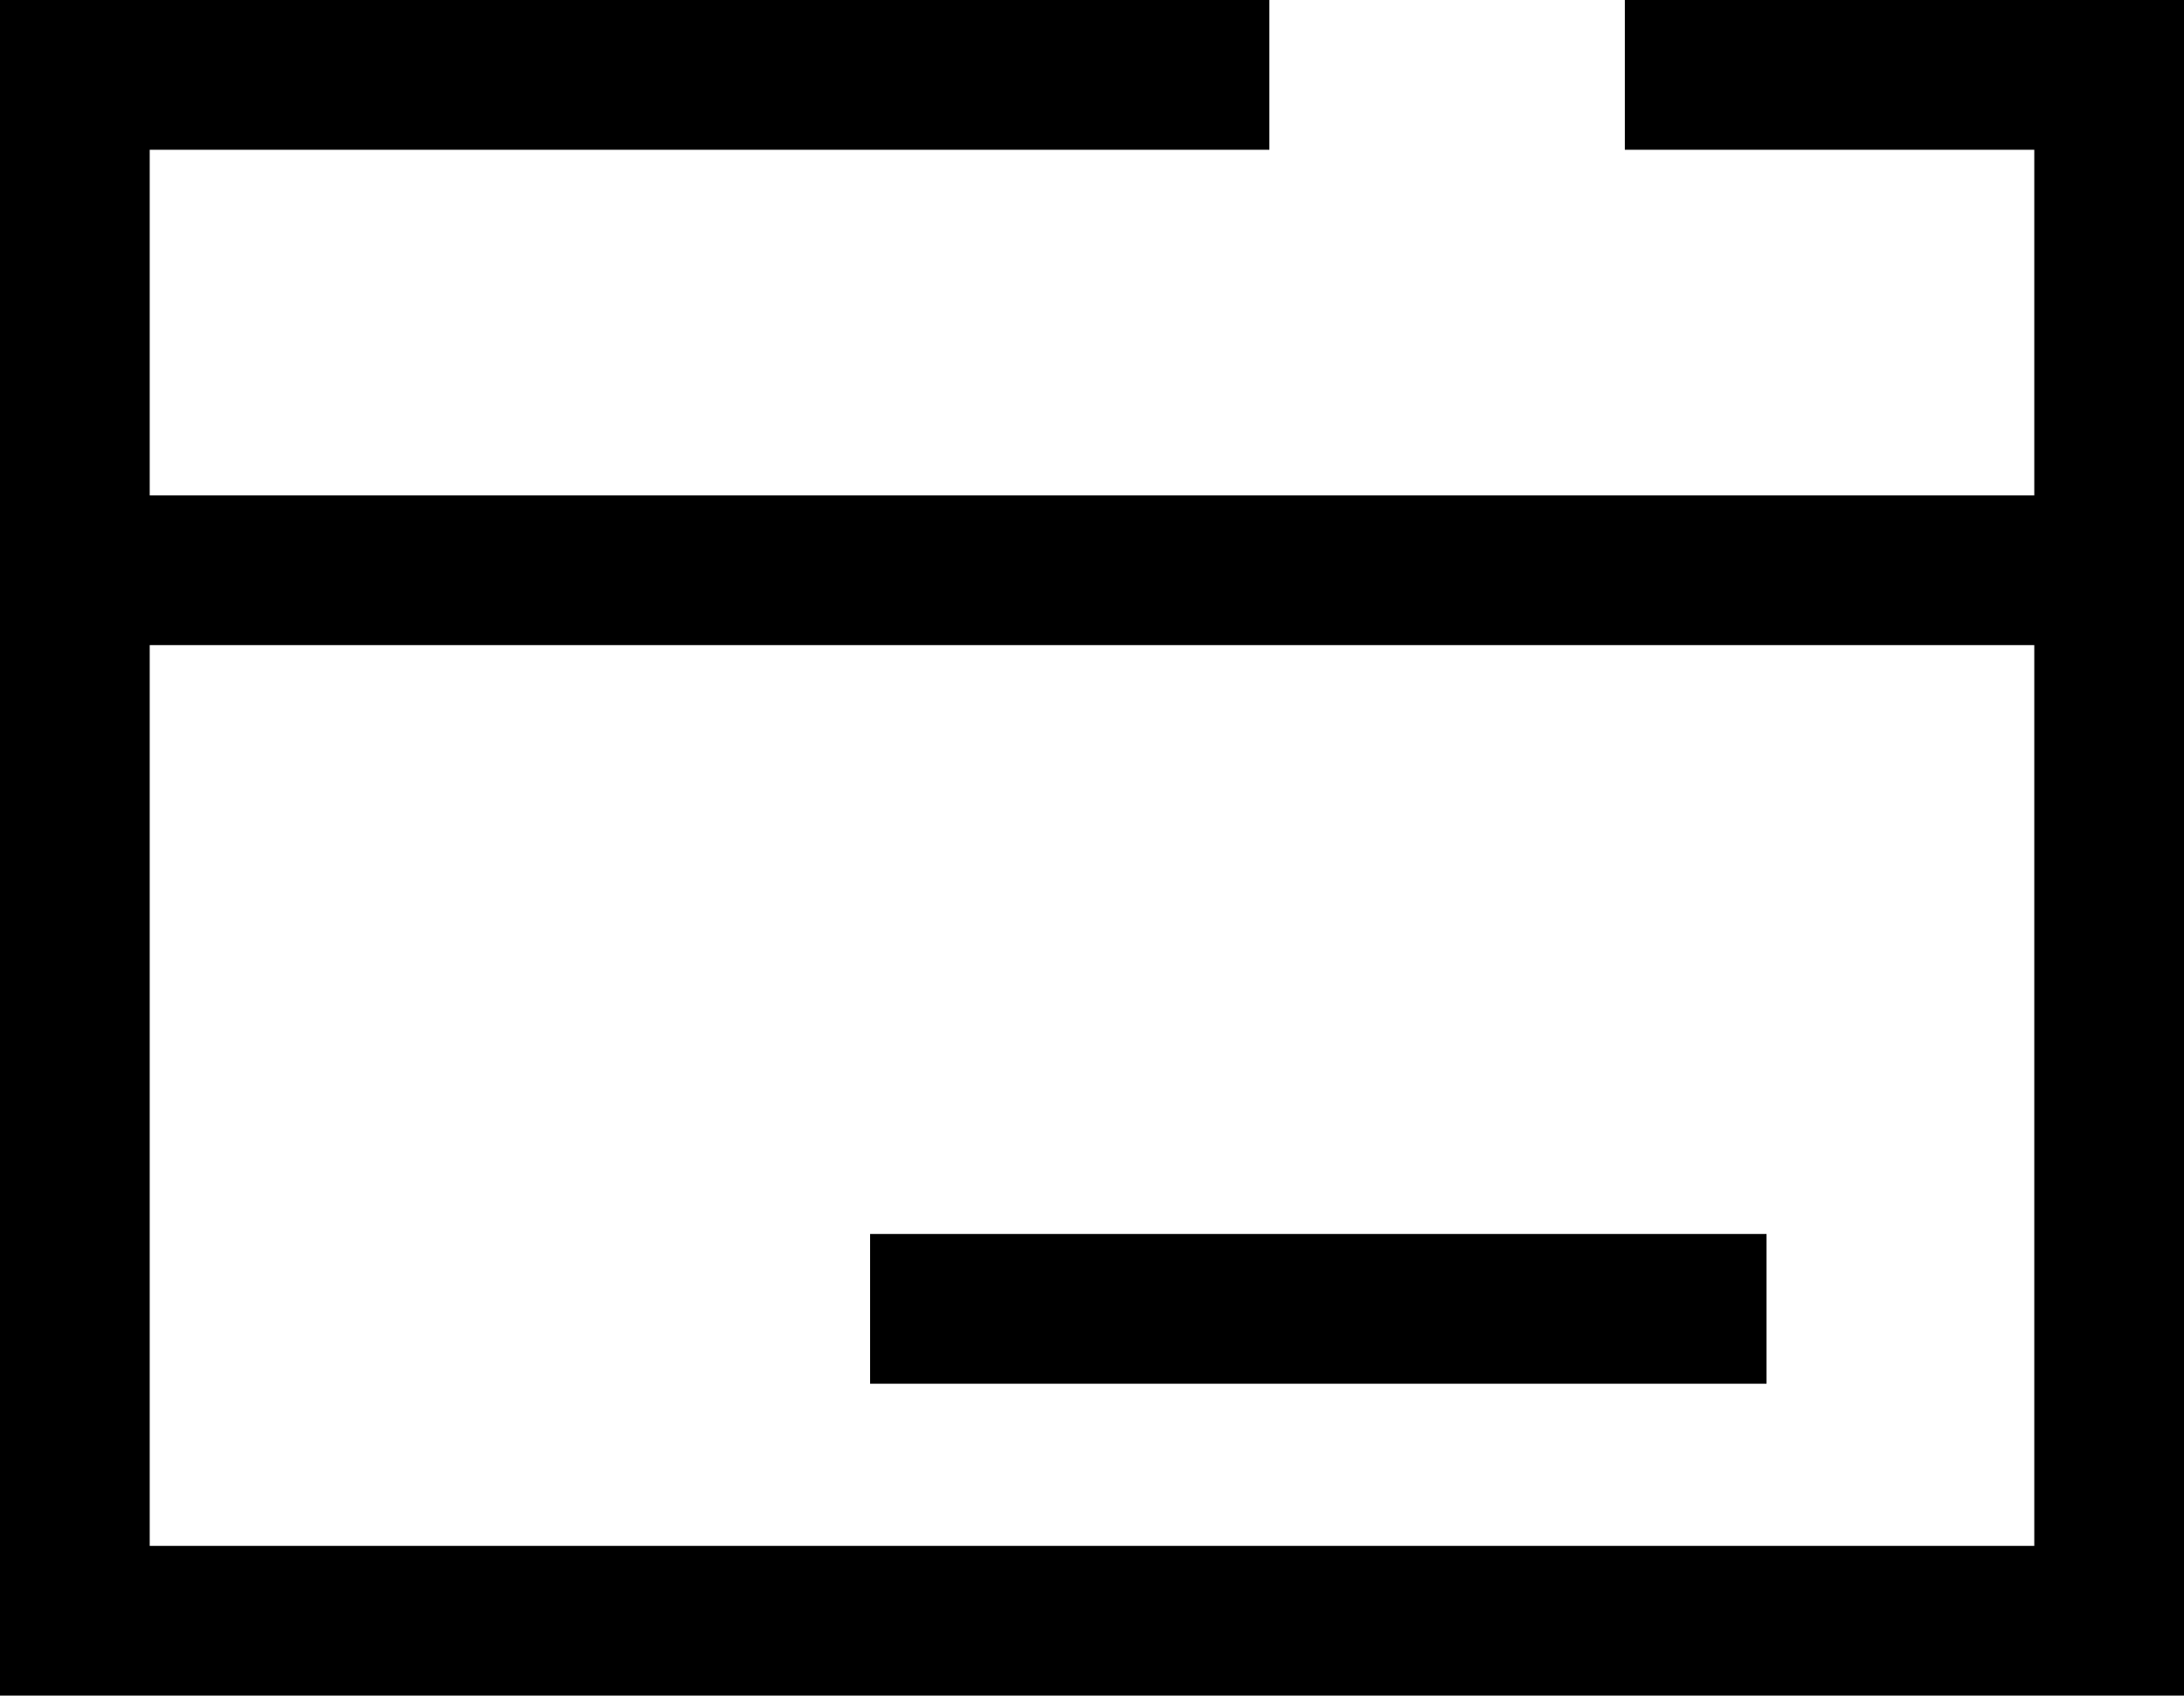 <?xml version="1.0" encoding="UTF-8"?>
<svg id="Layer_2" data-name="Layer 2" xmlns="http://www.w3.org/2000/svg" viewBox="0 0 364.69 283.08">
  <defs>
    <style>
      .cls-1 {
        fill: none;
        stroke: #000;
        stroke-miterlimit: 10;
        stroke-width: 25px;
      }
    </style>
  </defs>
  <g id="Layer_1-2" data-name="Layer 1">
    <g>
      <polyline class="cls-1" points="271.32 12.5 352.19 12.5 352.19 270.58 12.5 270.58 12.5 12.5 211.96 12.5"/>
      <line class="cls-1" x1="12.5" y1="95.2" x2="352.19" y2="95.2"/>
      <line class="cls-1" x1="145.29" y1="218.51" x2="294.98" y2="218.51"/>
    </g>
  </g>
</svg>